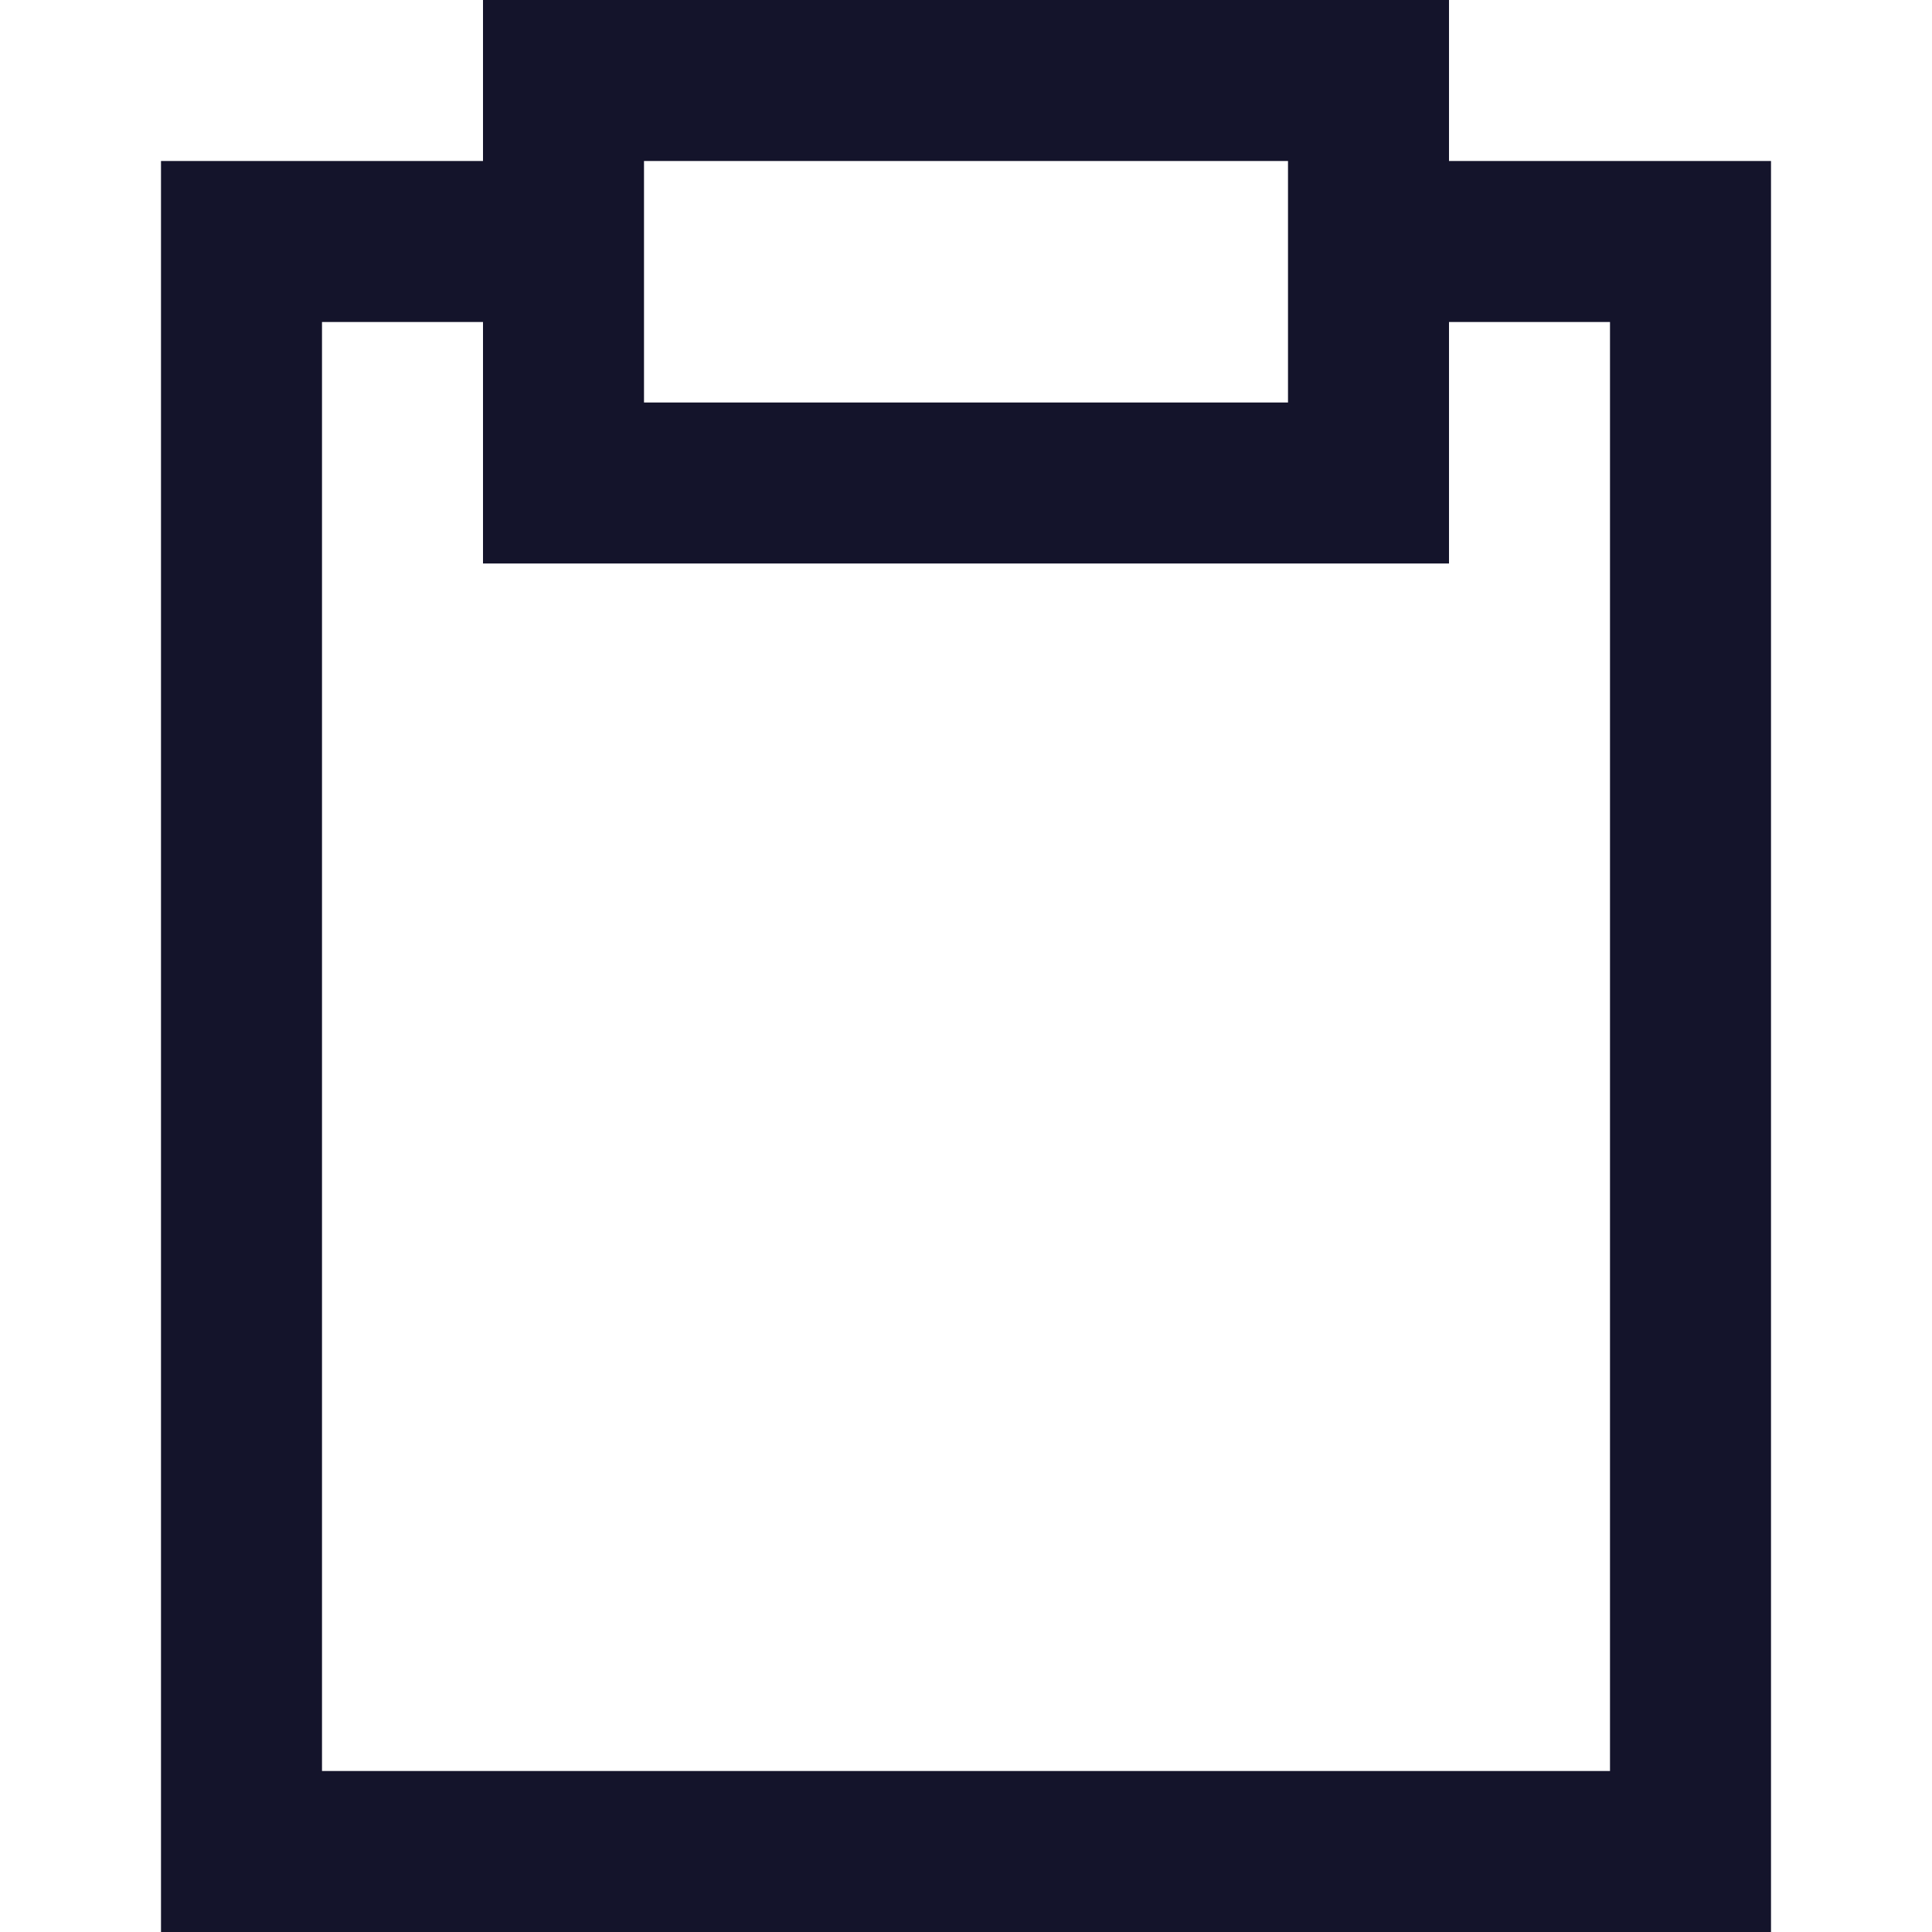 <svg width="24" height="24" viewBox="0 0 24 24" fill="none" xmlns="http://www.w3.org/2000/svg">
<path d="M7 3H3V23H21V3H17" stroke="#14142B" stroke-width="2"/>
<rect x="7" y="1" width="10" height="5" stroke="#14142B" stroke-width="2"/>
</svg>
